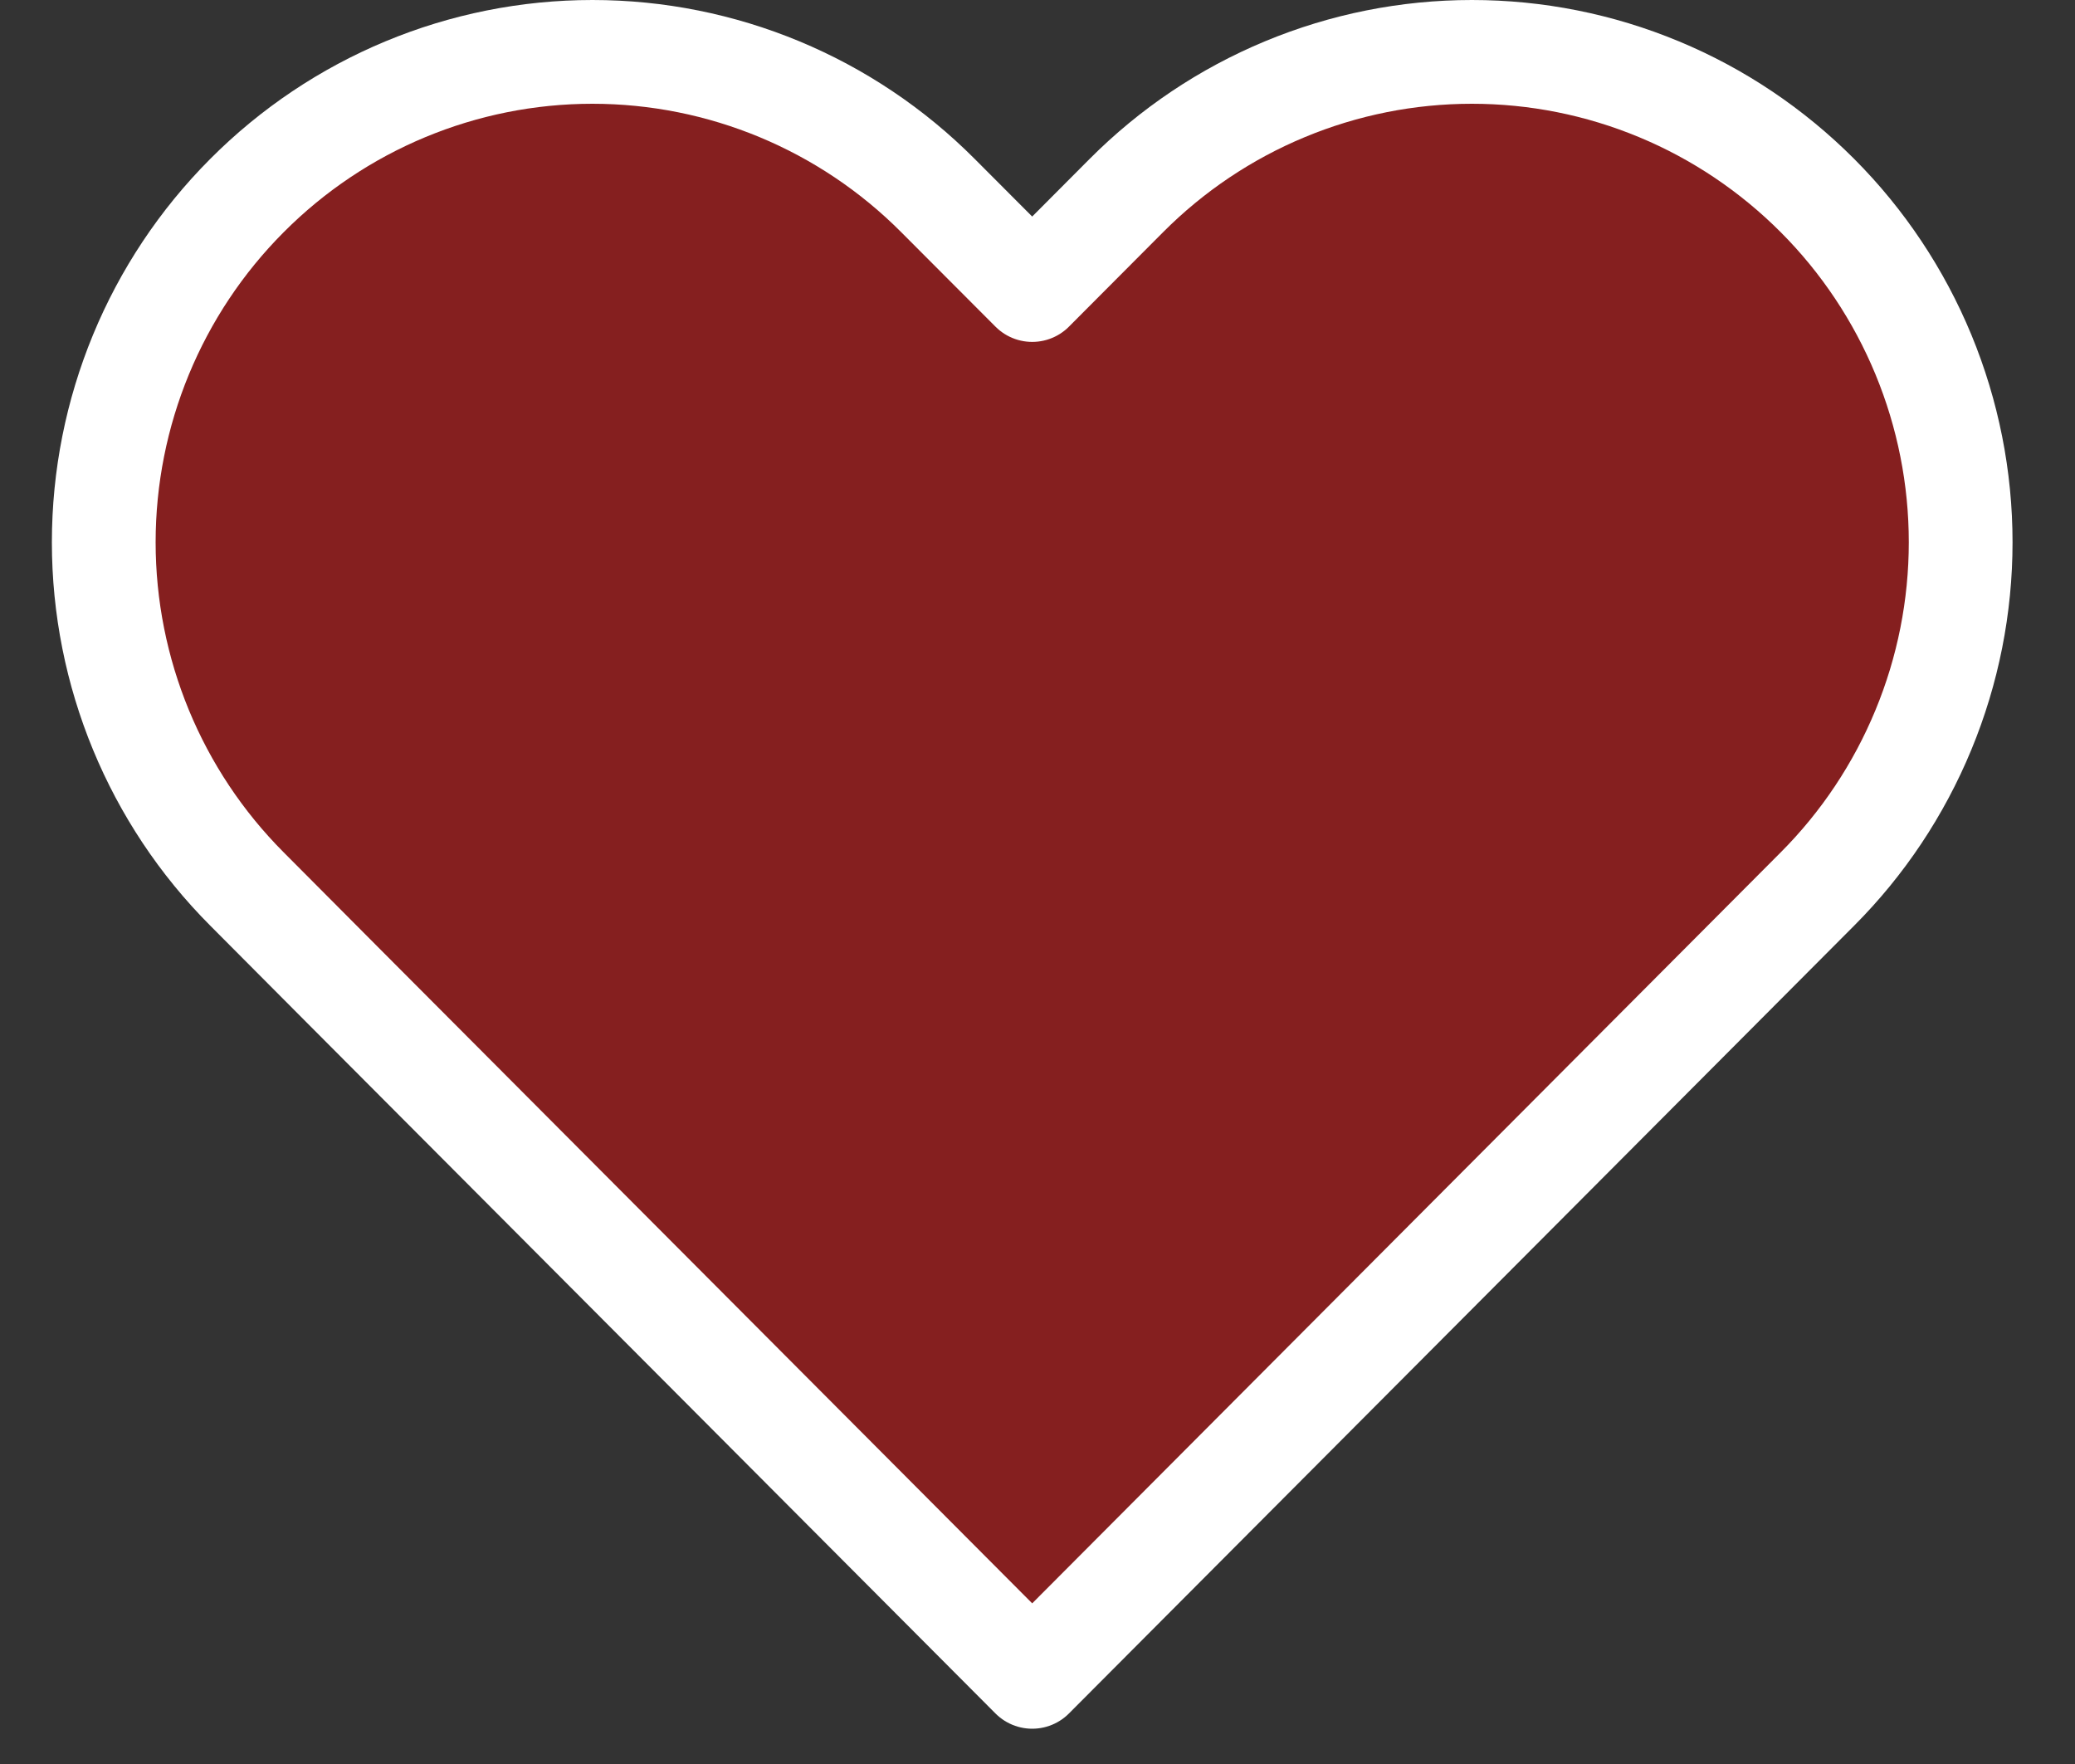 <svg width="20" height="17" viewBox="0 0 20 17" fill="none" xmlns="http://www.w3.org/2000/svg">
<rect x="0" y="0" width="20" height="17" fill="#333333" stroke="none"/>
<path d="M17.518 1.885C17.08 1.446 16.561 1.097 15.99 0.86C15.418 0.622 14.806 0.5 14.187 0.5C13.568 0.5 12.956 0.622 12.384 0.86C11.813 1.097 11.293 1.446 10.856 1.885L9.949 2.795L9.041 1.885C8.158 0.998 6.96 0.5 5.71 0.5C4.461 0.5 3.263 0.998 2.38 1.885C1.496 2.771 1 3.973 1 5.226C1 6.479 1.496 7.681 2.38 8.567L3.287 9.478L9.949 16.16L16.61 9.478L17.518 8.567C17.955 8.129 18.302 7.608 18.539 7.034C18.776 6.461 18.898 5.846 18.898 5.226C18.898 4.605 18.776 3.991 18.539 3.417C18.302 2.844 17.955 2.323 17.518 1.885Z" fill="#FF0000" fill-opacity="0.4" stroke="white" stroke-linecap="round" stroke-linejoin="round"/>
</svg>
